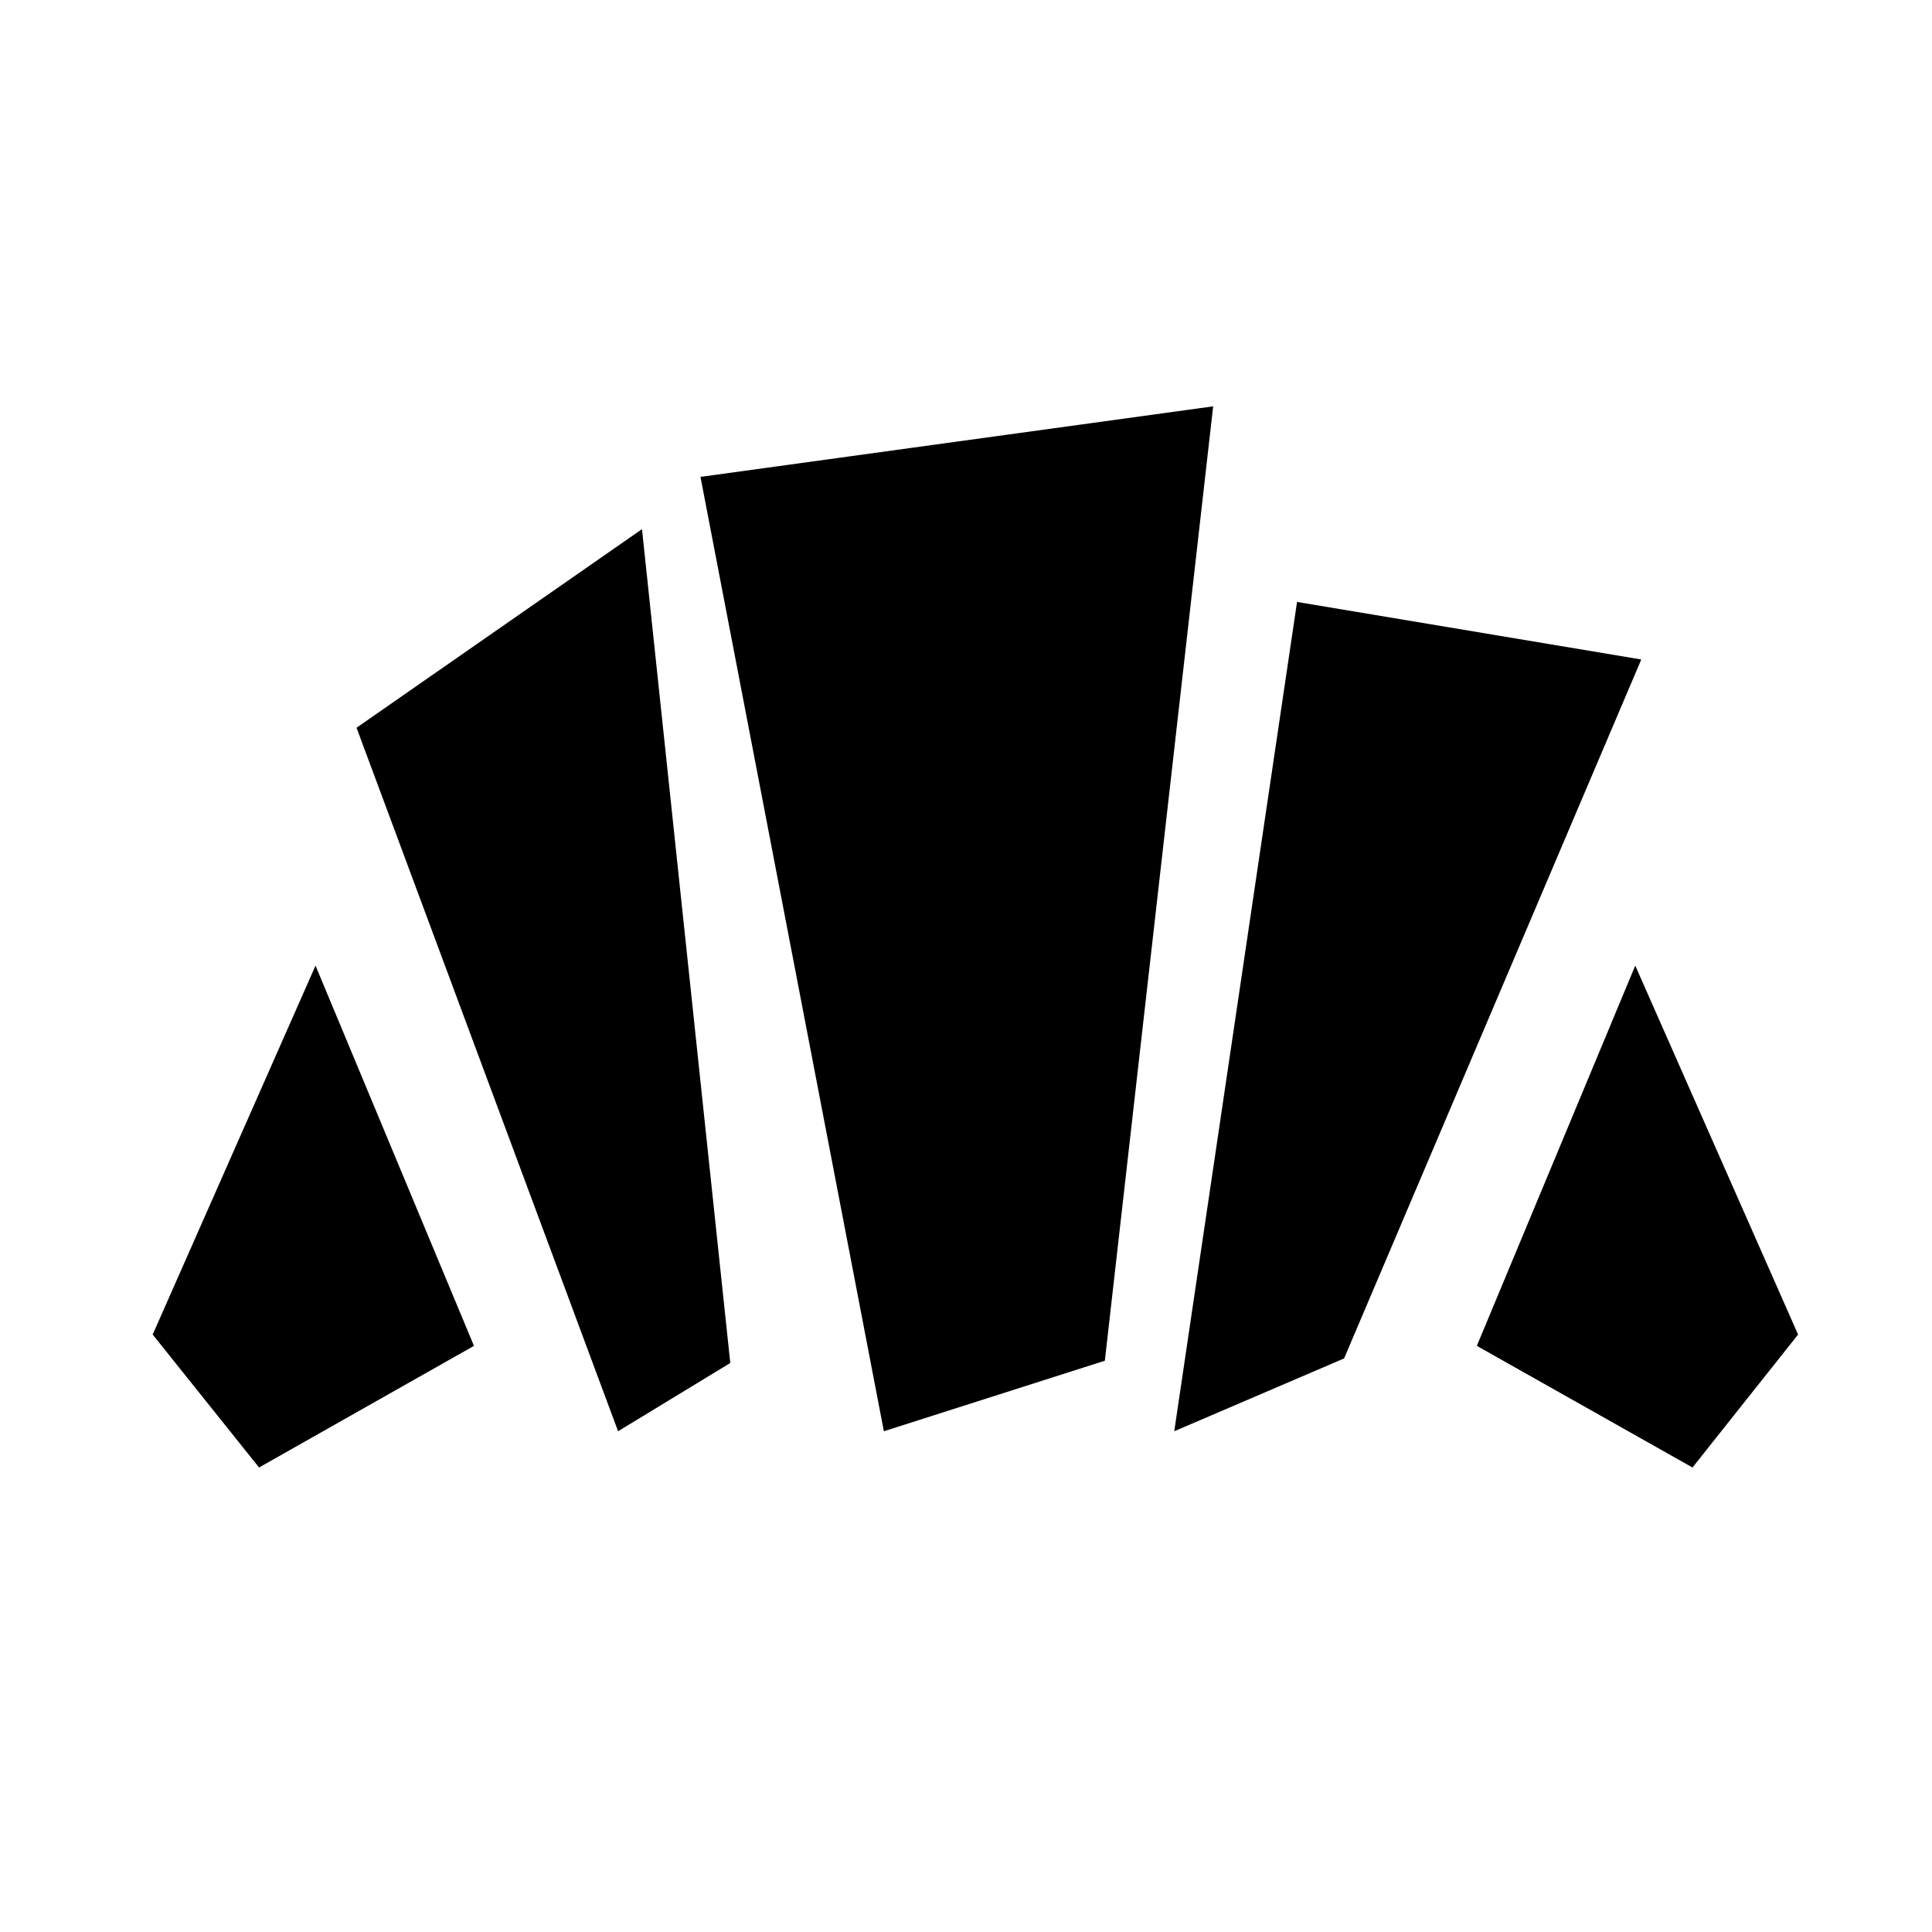 <svg xmlns="http://www.w3.org/2000/svg" height="40" viewBox="0 -960 960 960" width="40"><path d="m840.99-230.81-107.16-60.44 78.72-188.94 80.91 183.32-52.47 66.06Zm-257.51-18.01 61.01-412.08 171.05 28.59L667.87-285l-84.39 36.18Zm-276.36 0L177.16-598.39 319-697.07l43.87 414.33-55.75 33.92Zm-178.4 18.01-52.85-66.06 80.91-183.32 78.73 188.94-106.79 60.44Zm310.47-18.01-91.13-474.22 254.75-35.05-53.82 474.22-109.8 35.05Z"/></svg>